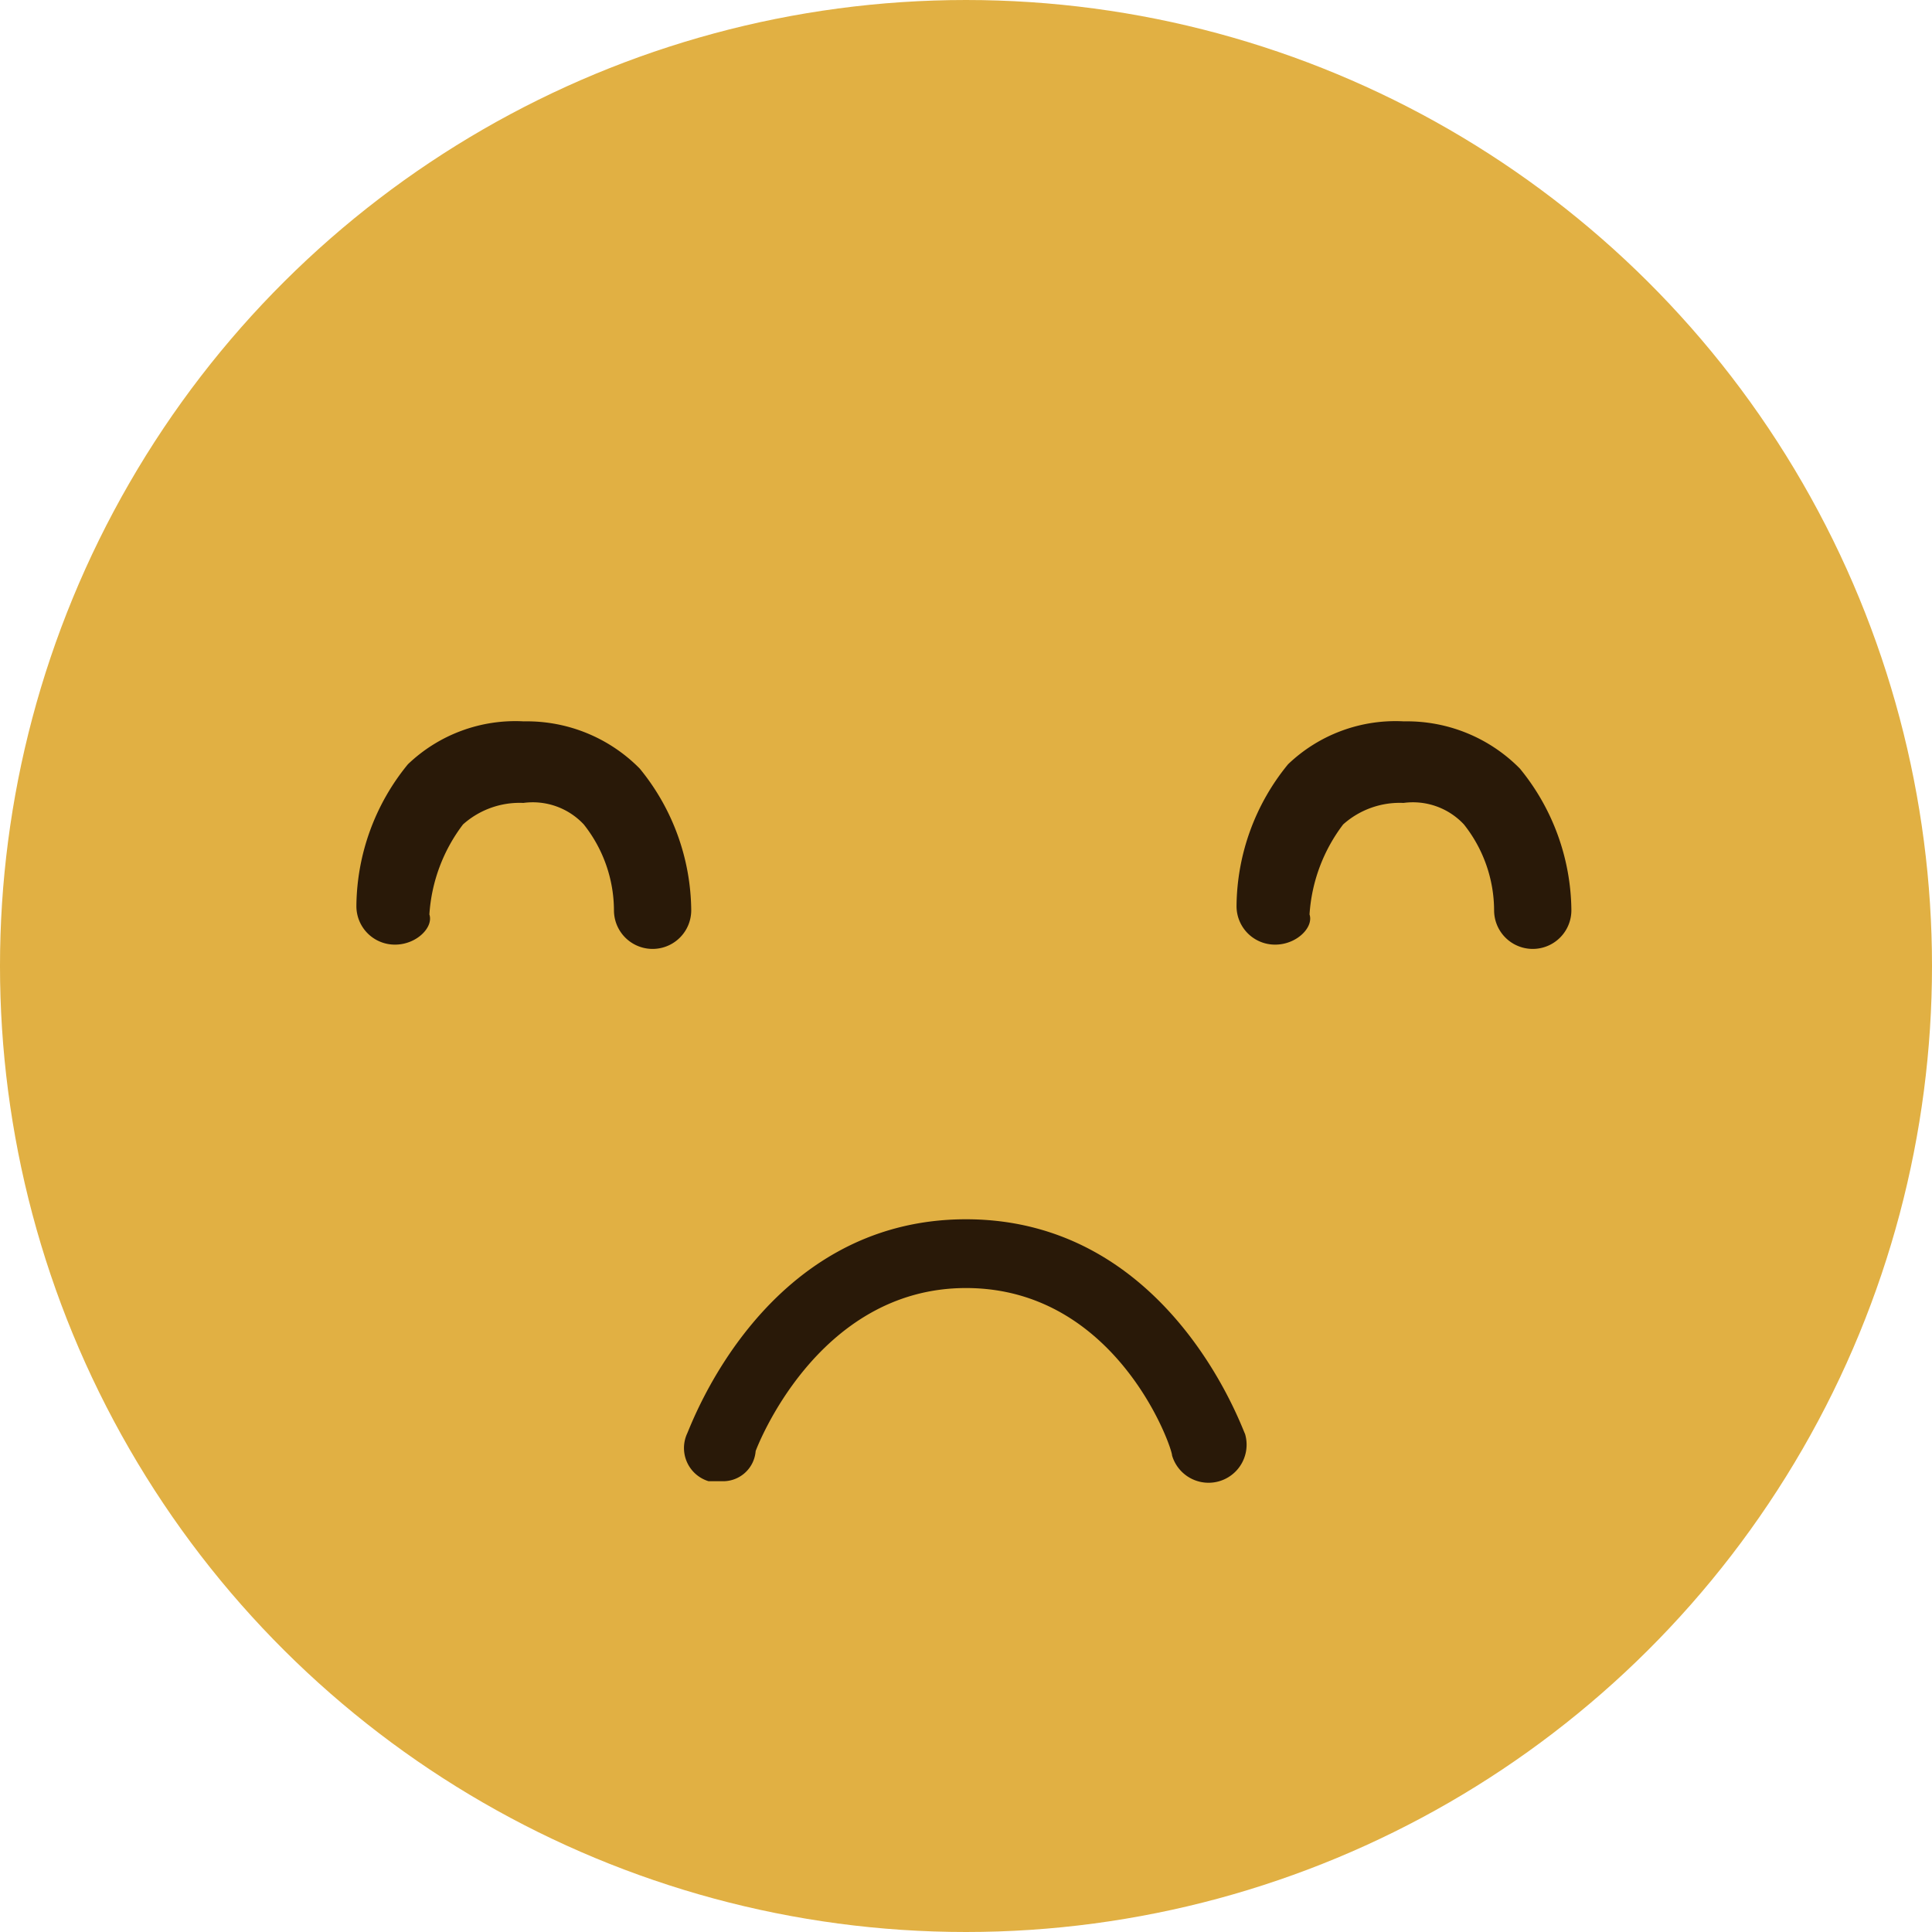 <svg xmlns="http://www.w3.org/2000/svg" width="32" height="32" viewBox="0 0 32 32">
  <g id="_3_emo" data-name="3_emo" transform="translate(-1402.805 -779.806)">
    <circle id="XMLID_21_" cx="16" cy="16" r="16" transform="matrix(0, -1, 1, 0, 1402.805, 811.806)" fill="#e1b043"/>
    <g id="XMLID_16_" transform="translate(1408.708 791.752)">
      <path id="Path_50" data-name="Path 50" d="M8.94,20.5a.637.637,0,0,1-.64-.64,3.751,3.751,0,0,1,.853-2.347,2.574,2.574,0,0,1,1.92-.711,2.626,2.626,0,0,1,1.92.782,3.751,3.751,0,0,1,.853,2.347.64.64,0,0,1-1.28,0,2.3,2.3,0,0,0-.5-1.422,1.155,1.155,0,0,0-1-.356,1.407,1.407,0,0,0-1,.356A2.752,2.752,0,0,0,9.509,20c.071.213-.213.5-.569.5Z" transform="translate(-8.3 -16.8)" fill="#291908"/>
      <path id="Path_51" data-name="Path 51" d="M29.44,20.5a.637.637,0,0,1-.64-.64,3.751,3.751,0,0,1,.853-2.347,2.574,2.574,0,0,1,1.92-.711,2.626,2.626,0,0,1,1.92.782,3.751,3.751,0,0,1,.853,2.347.64.64,0,0,1-1.28,0,2.3,2.3,0,0,0-.5-1.422,1.155,1.155,0,0,0-1-.356,1.407,1.407,0,0,0-1,.356A2.752,2.752,0,0,0,30.009,20c.071.213-.213.5-.569.5Z" transform="translate(-14.222 -16.8)" fill="#291908"/>
    </g>
    <path id="Path_52" data-name="Path 52" d="M16.547,32.738h-.213a.575.575,0,0,1-.356-.782c.071-.142,1.28-3.556,4.622-3.556s4.551,3.413,4.622,3.556a.63.63,0,0,1-1.209.356c0-.142-.924-2.773-3.413-2.773s-3.484,2.7-3.484,2.7A.541.541,0,0,1,16.547,32.738Z" transform="translate(1398.205 771.601)" fill="#291908"/>
  </g>
</svg>
